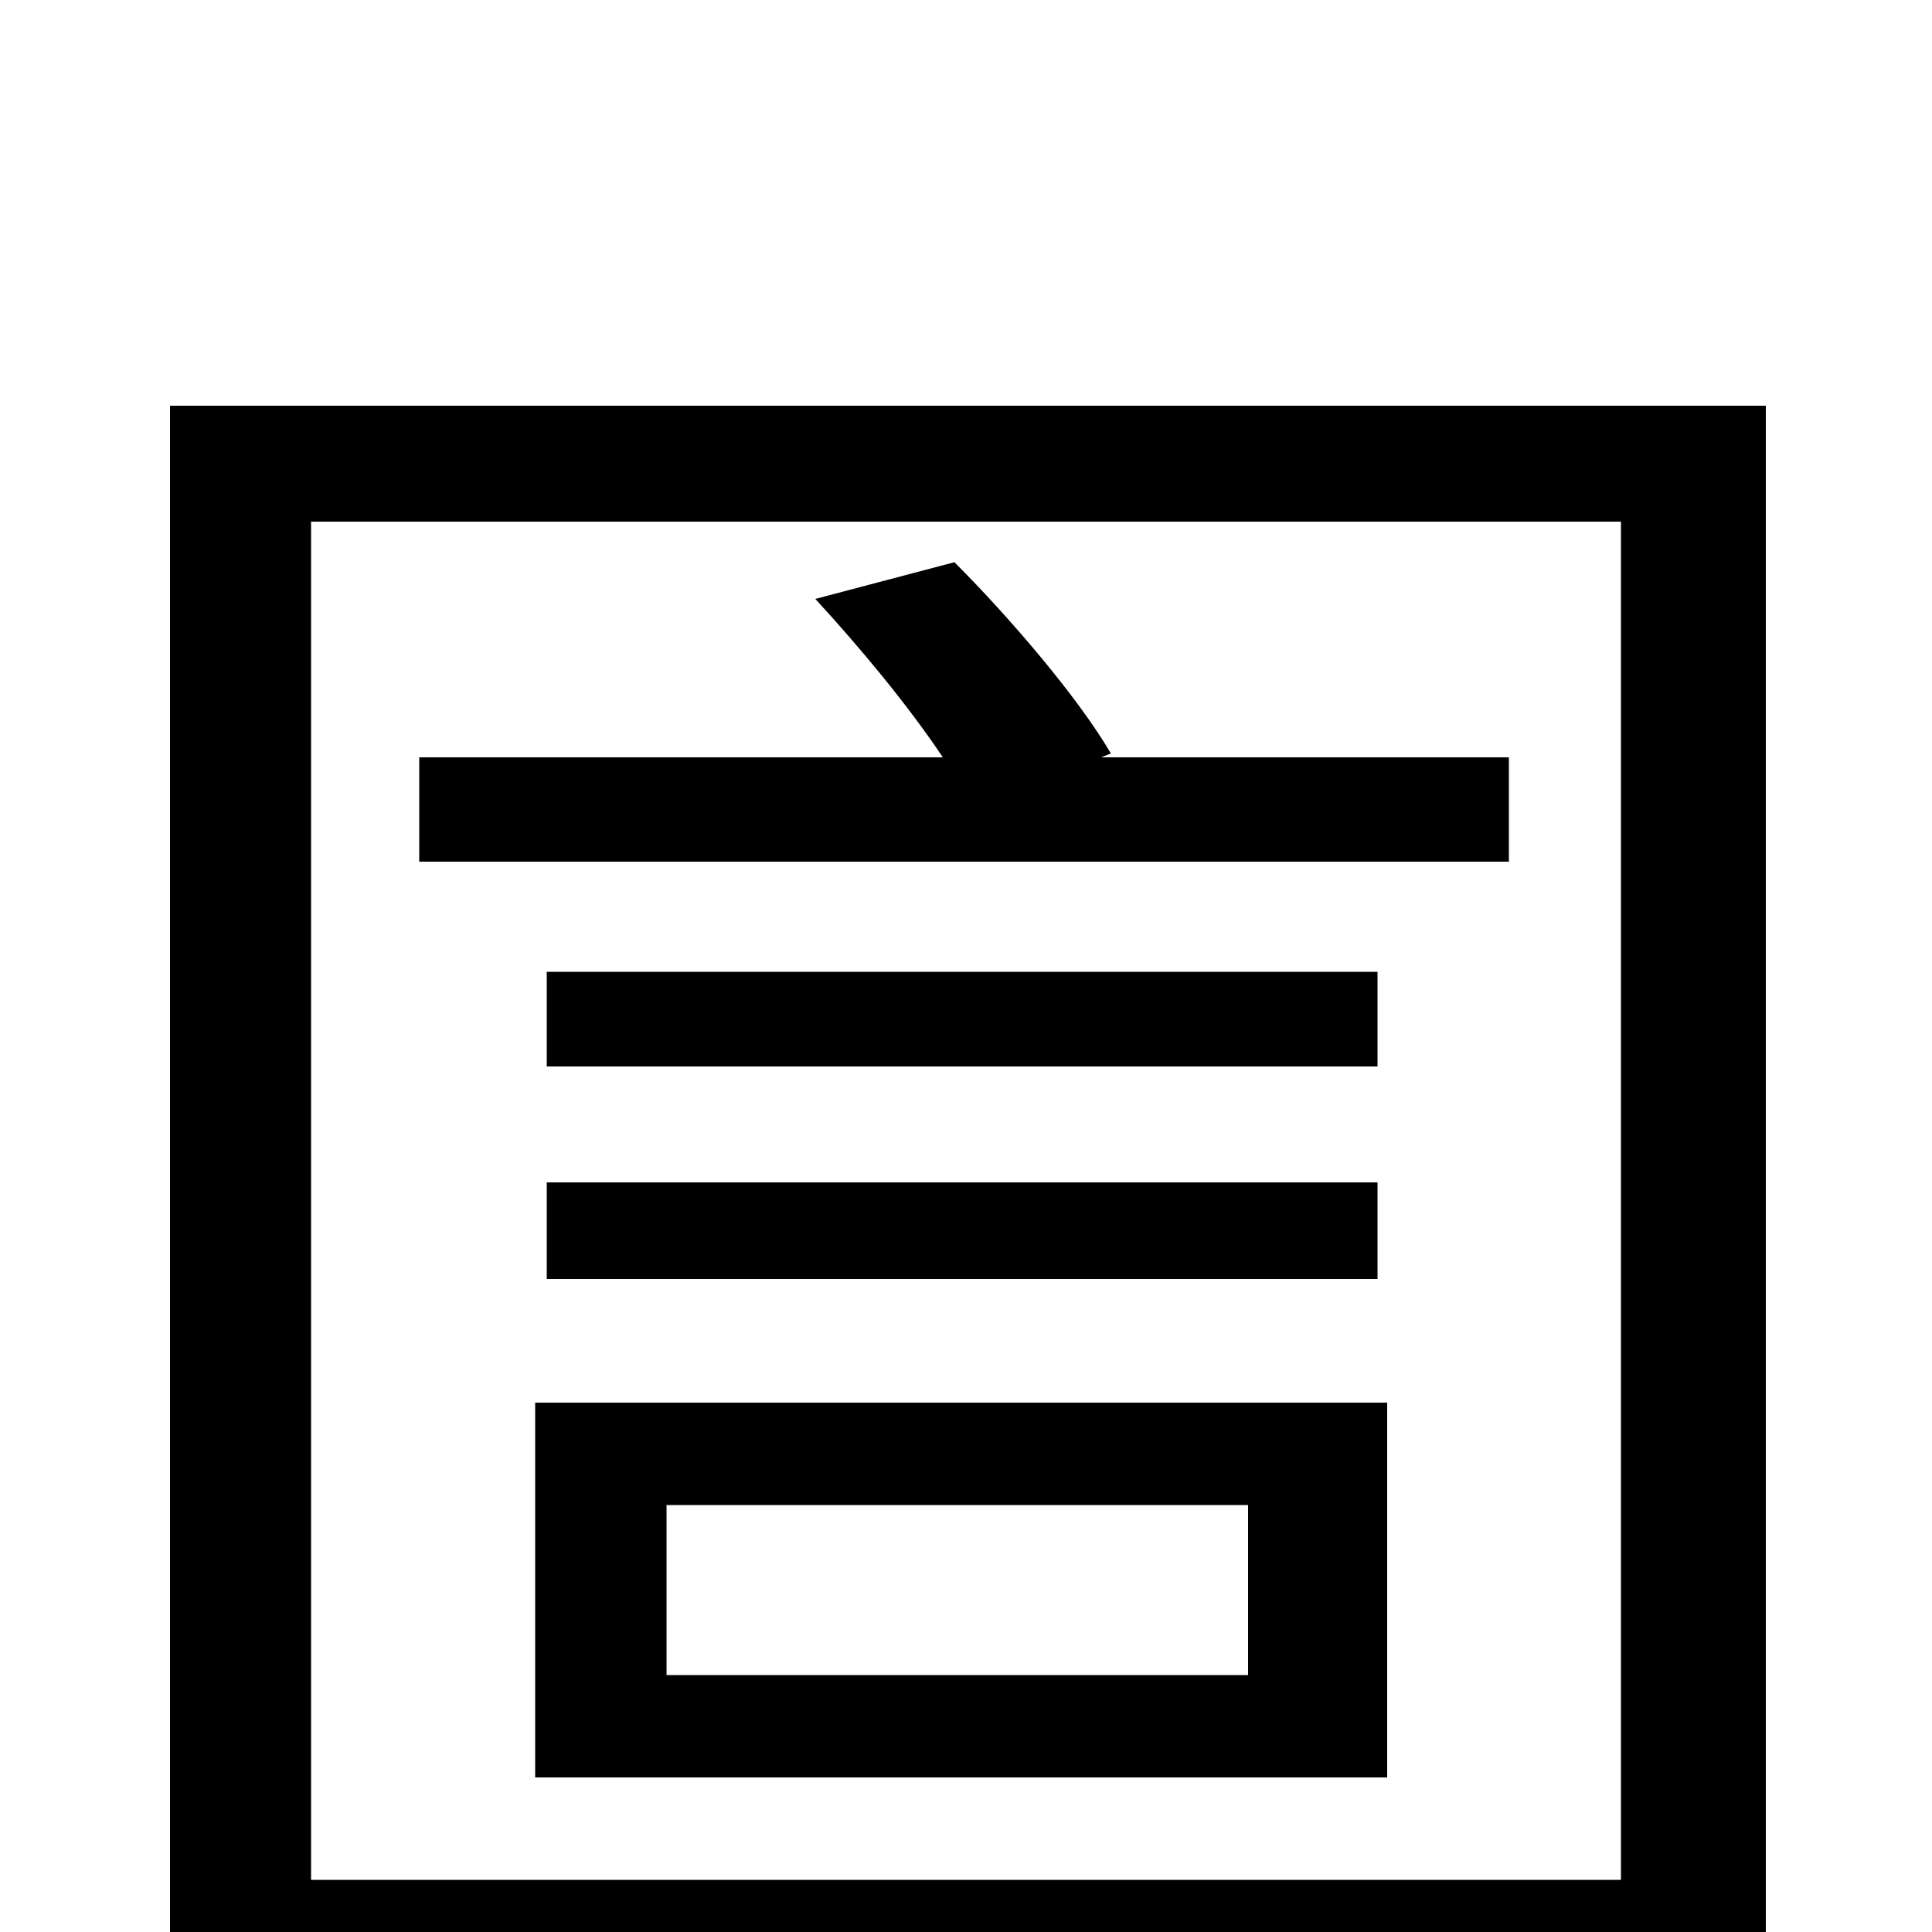 <svg xmlns="http://www.w3.org/2000/svg" viewBox="0 -1000 1000 1000">
	<path fill="#000000" d="M345 -221H646V-133H345ZM277 -80H718V-274H277ZM283 -338H713V-388H283ZM713 -497H283V-448H713ZM570 -608L575 -610C558 -639 523 -680 494 -709L422 -690C445 -665 470 -635 488 -608H217V-554H781V-608ZM161 -27V-730H839V-27ZM88 -790V79H161V33H839V79H914V-790Z"/>
</svg>